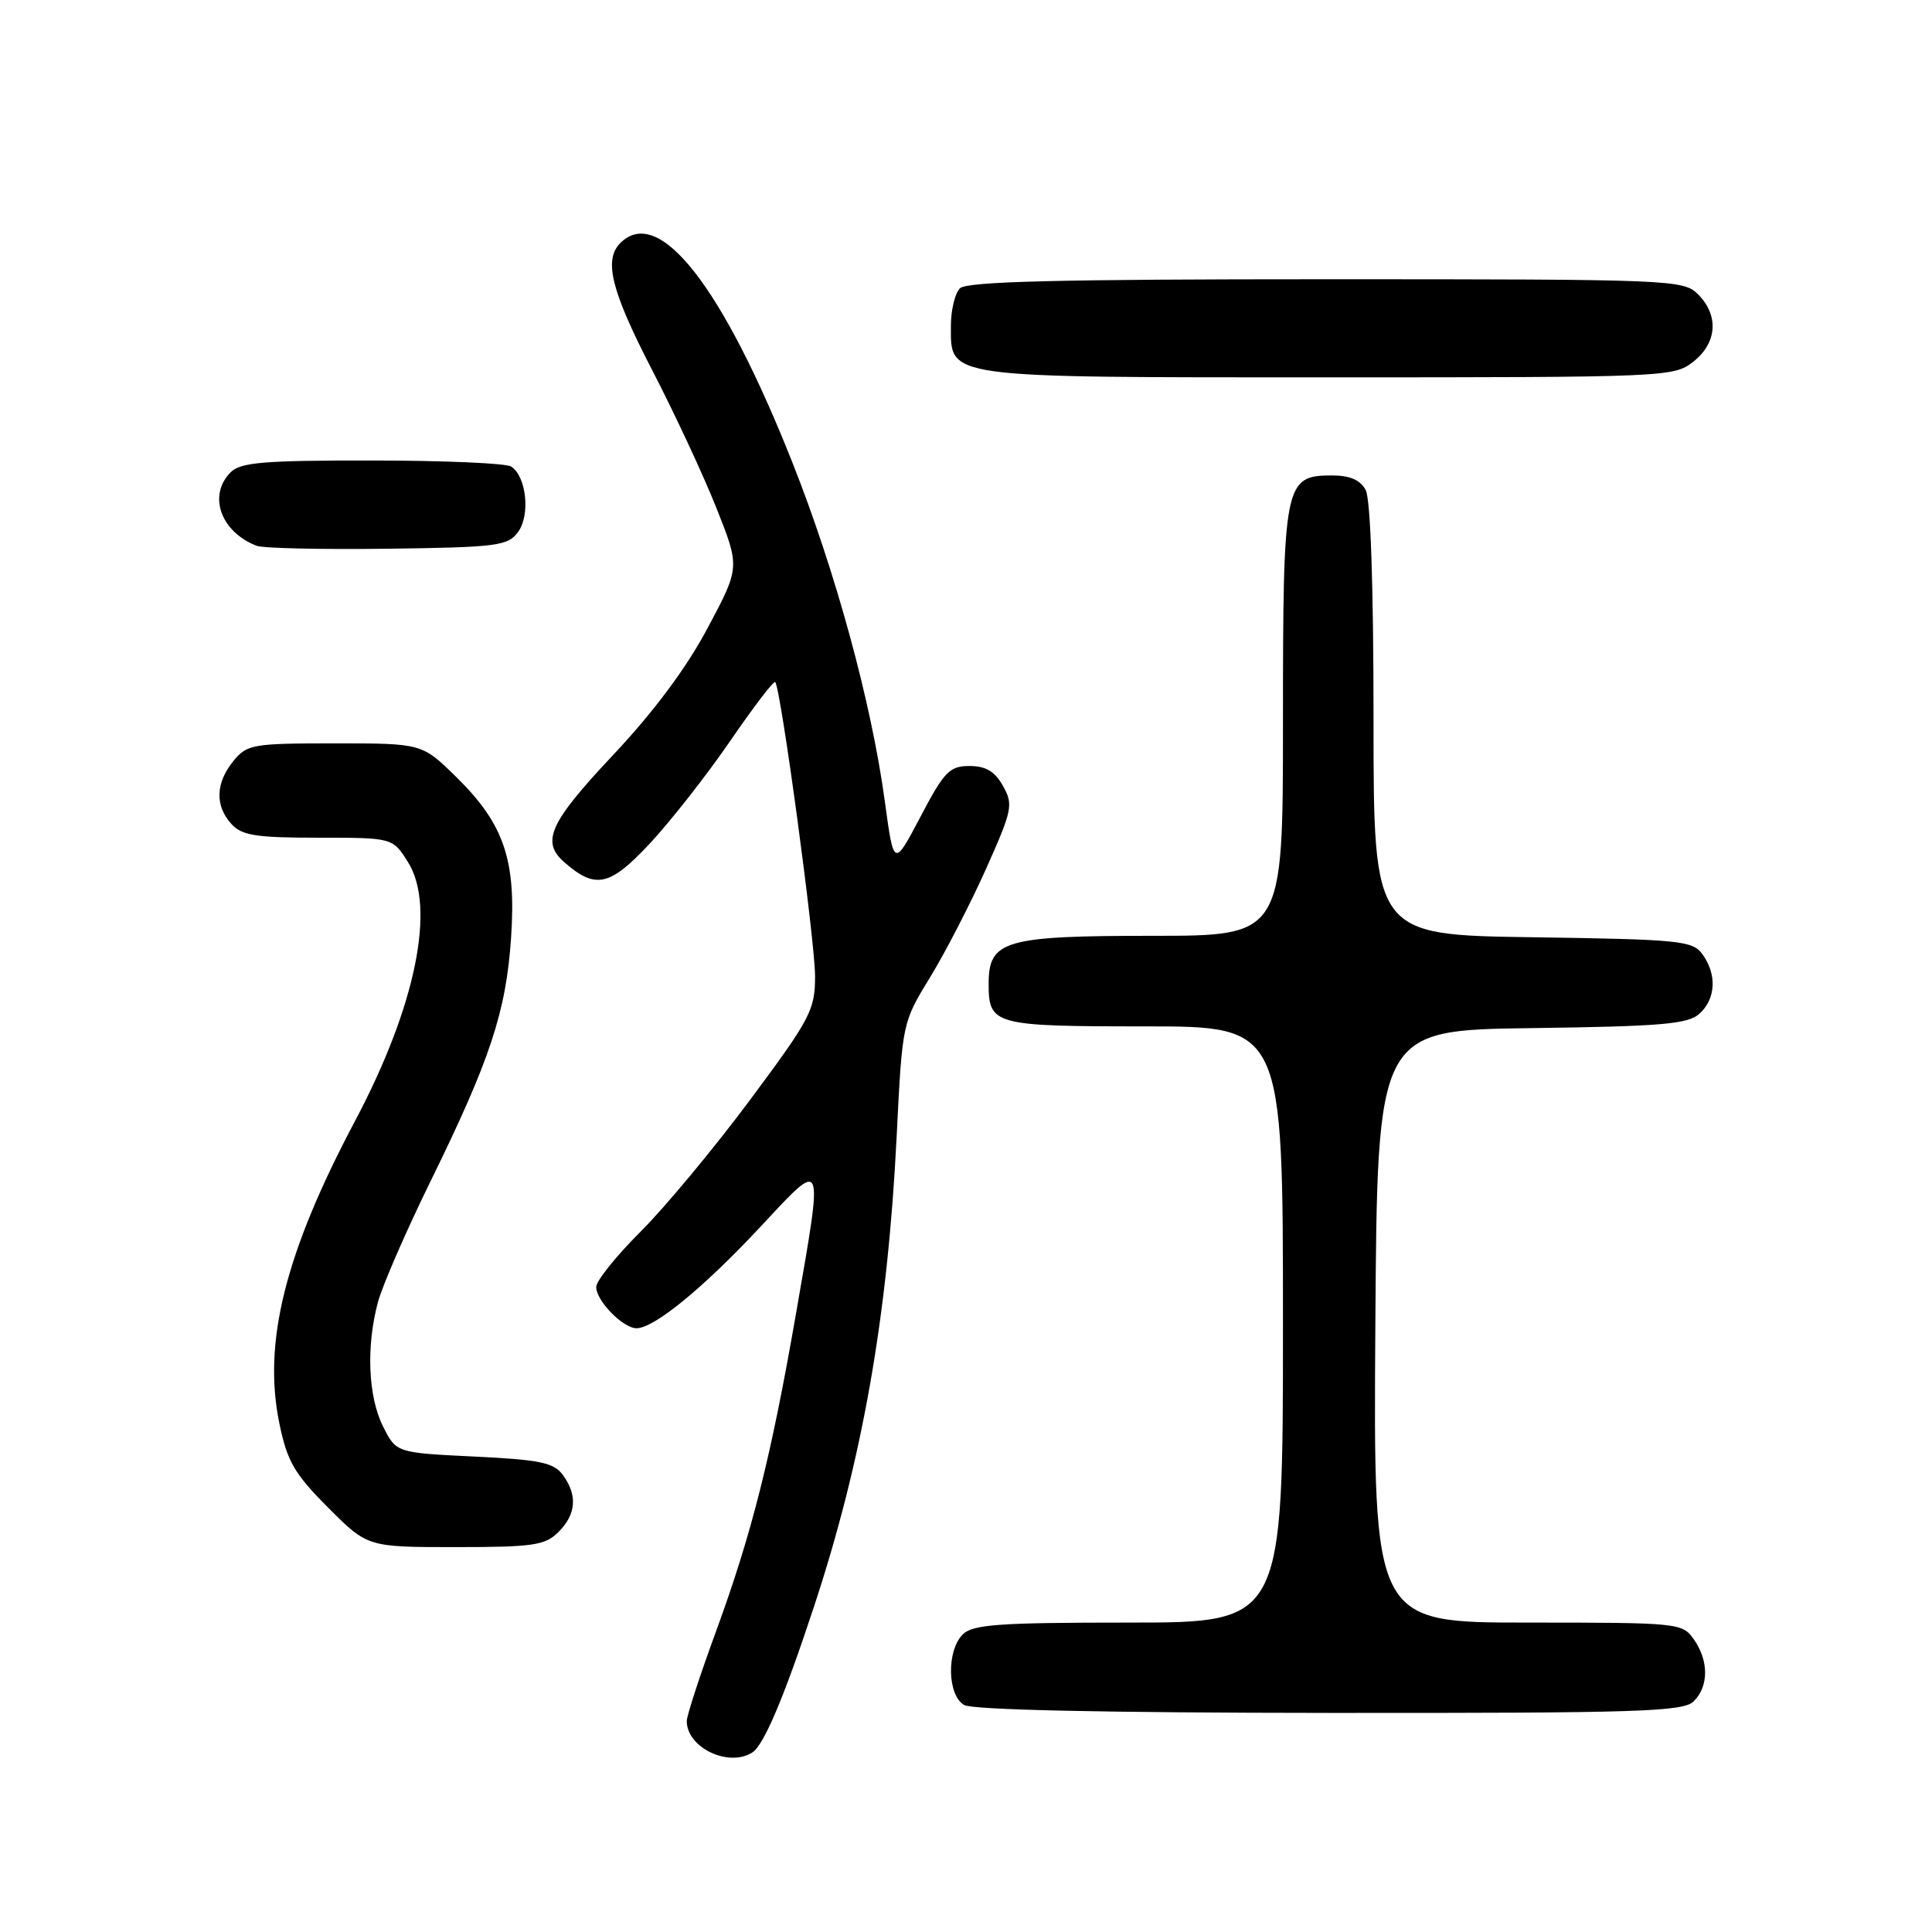 <?xml version="1.0" encoding="UTF-8" standalone="no"?>
<!DOCTYPE svg PUBLIC "-//W3C//DTD SVG 1.1//EN" "http://www.w3.org/Graphics/SVG/1.1/DTD/svg11.dtd" >
<svg xmlns="http://www.w3.org/2000/svg" xmlns:xlink="http://www.w3.org/1999/xlink" version="1.1" viewBox="0 0 256 256">
 <g >
 <path fill="currentColor"
d=" M 99.69 232.21 C 101.21 231.24 103.89 224.92 107.82 213.00 C 114.29 193.41 117.63 174.40 118.82 150.42 C 119.56 135.53 119.57 135.49 123.24 129.50 C 125.26 126.20 128.59 119.74 130.65 115.14 C 134.15 107.31 134.29 106.61 132.90 104.14 C 131.82 102.21 130.62 101.50 128.46 101.50 C 125.82 101.50 125.11 102.23 121.97 108.22 C 118.43 114.94 118.43 114.94 117.23 106.08 C 115.45 93.05 110.71 75.69 104.98 61.24 C 95.69 37.83 87.29 27.11 82.20 32.20 C 79.96 34.44 80.99 38.54 86.41 49.03 C 89.39 54.79 93.23 63.03 94.94 67.34 C 98.05 75.17 98.05 75.17 93.77 83.21 C 90.97 88.48 86.66 94.28 81.25 100.03 C 72.82 108.99 71.67 111.52 74.75 114.23 C 78.89 117.86 80.77 117.46 86.05 111.83 C 88.79 108.90 93.59 102.79 96.70 98.26 C 99.81 93.73 102.51 90.18 102.72 90.38 C 103.45 91.11 107.99 124.64 108.00 129.33 C 108.00 133.83 107.42 134.94 99.38 145.75 C 94.64 152.12 88.12 159.97 84.88 163.20 C 81.65 166.42 79.00 169.72 79.00 170.53 C 79.00 172.37 82.55 176.00 84.35 176.00 C 86.67 176.00 93.22 170.64 100.75 162.57 C 109.30 153.40 109.14 153.00 105.48 174.03 C 102.17 193.08 99.61 203.23 94.89 216.13 C 92.75 221.97 91.00 227.33 91.00 228.05 C 91.00 231.57 96.53 234.22 99.69 232.21 Z  M 224.43 225.43 C 226.43 223.43 226.44 220.07 224.44 217.22 C 222.92 215.05 222.44 215.00 202.43 215.00 C 181.98 215.00 181.98 215.00 182.24 175.75 C 182.50 136.50 182.50 136.50 202.94 136.23 C 220.20 136.00 223.67 135.70 225.19 134.32 C 227.36 132.36 227.52 129.10 225.58 126.44 C 224.27 124.64 222.60 124.48 203.08 124.19 C 182.00 123.89 182.00 123.89 182.00 95.38 C 182.00 77.64 181.61 66.14 180.96 64.93 C 180.25 63.60 178.87 63.00 176.52 63.00 C 170.18 63.00 170.00 63.89 170.00 95.72 C 170.00 124.00 170.00 124.00 152.72 124.00 C 133.09 124.00 131.00 124.61 131.00 130.36 C 131.00 135.81 131.70 136.00 151.70 136.00 C 170.00 136.00 170.00 136.00 170.00 175.50 C 170.00 215.00 170.00 215.00 149.57 215.00 C 132.33 215.00 128.90 215.25 127.57 216.57 C 125.41 218.73 125.52 224.62 127.75 225.92 C 128.87 226.57 146.34 226.95 176.18 226.97 C 217.31 227.00 223.04 226.81 224.43 225.43 Z  M 74.00 203.00 C 76.35 200.65 76.55 198.13 74.58 195.44 C 73.38 193.80 71.55 193.42 62.83 193.00 C 52.50 192.50 52.50 192.50 50.75 189.00 C 48.77 185.03 48.50 178.38 50.09 172.50 C 50.69 170.30 53.82 163.10 57.06 156.50 C 64.95 140.43 67.06 134.05 67.72 124.26 C 68.42 113.96 66.79 109.17 60.45 102.95 C 55.91 98.50 55.91 98.50 44.37 98.50 C 33.44 98.50 32.72 98.63 30.91 100.86 C 28.56 103.76 28.47 106.76 30.65 109.17 C 32.05 110.71 33.89 111.00 42.17 111.00 C 52.03 111.00 52.03 111.00 54.07 114.25 C 57.79 120.18 55.09 133.37 47.03 148.56 C 37.77 166.03 34.80 177.89 37.02 188.62 C 38.05 193.64 39.00 195.27 43.46 199.75 C 48.70 205.00 48.70 205.00 60.35 205.00 C 70.67 205.00 72.23 204.77 74.00 203.00 Z  M 68.64 70.50 C 70.30 68.27 69.75 63.10 67.73 61.82 C 67.06 61.38 58.77 61.02 49.32 61.02 C 35.02 61.00 31.88 61.26 30.57 62.57 C 27.52 65.62 29.22 70.46 34.00 72.32 C 34.83 72.65 42.62 72.82 51.33 72.71 C 65.87 72.52 67.29 72.34 68.64 70.50 Z  M 224.37 47.93 C 227.53 45.44 227.79 41.79 225.00 39.00 C 223.06 37.06 221.67 37.00 175.70 37.00 C 140.24 37.00 128.10 37.30 127.20 38.20 C 126.54 38.86 126.00 41.08 126.00 43.14 C 126.00 50.17 124.74 50.00 176.09 50.00 C 220.75 50.00 221.79 49.96 224.37 47.93 Z "/>
</g>
</svg>